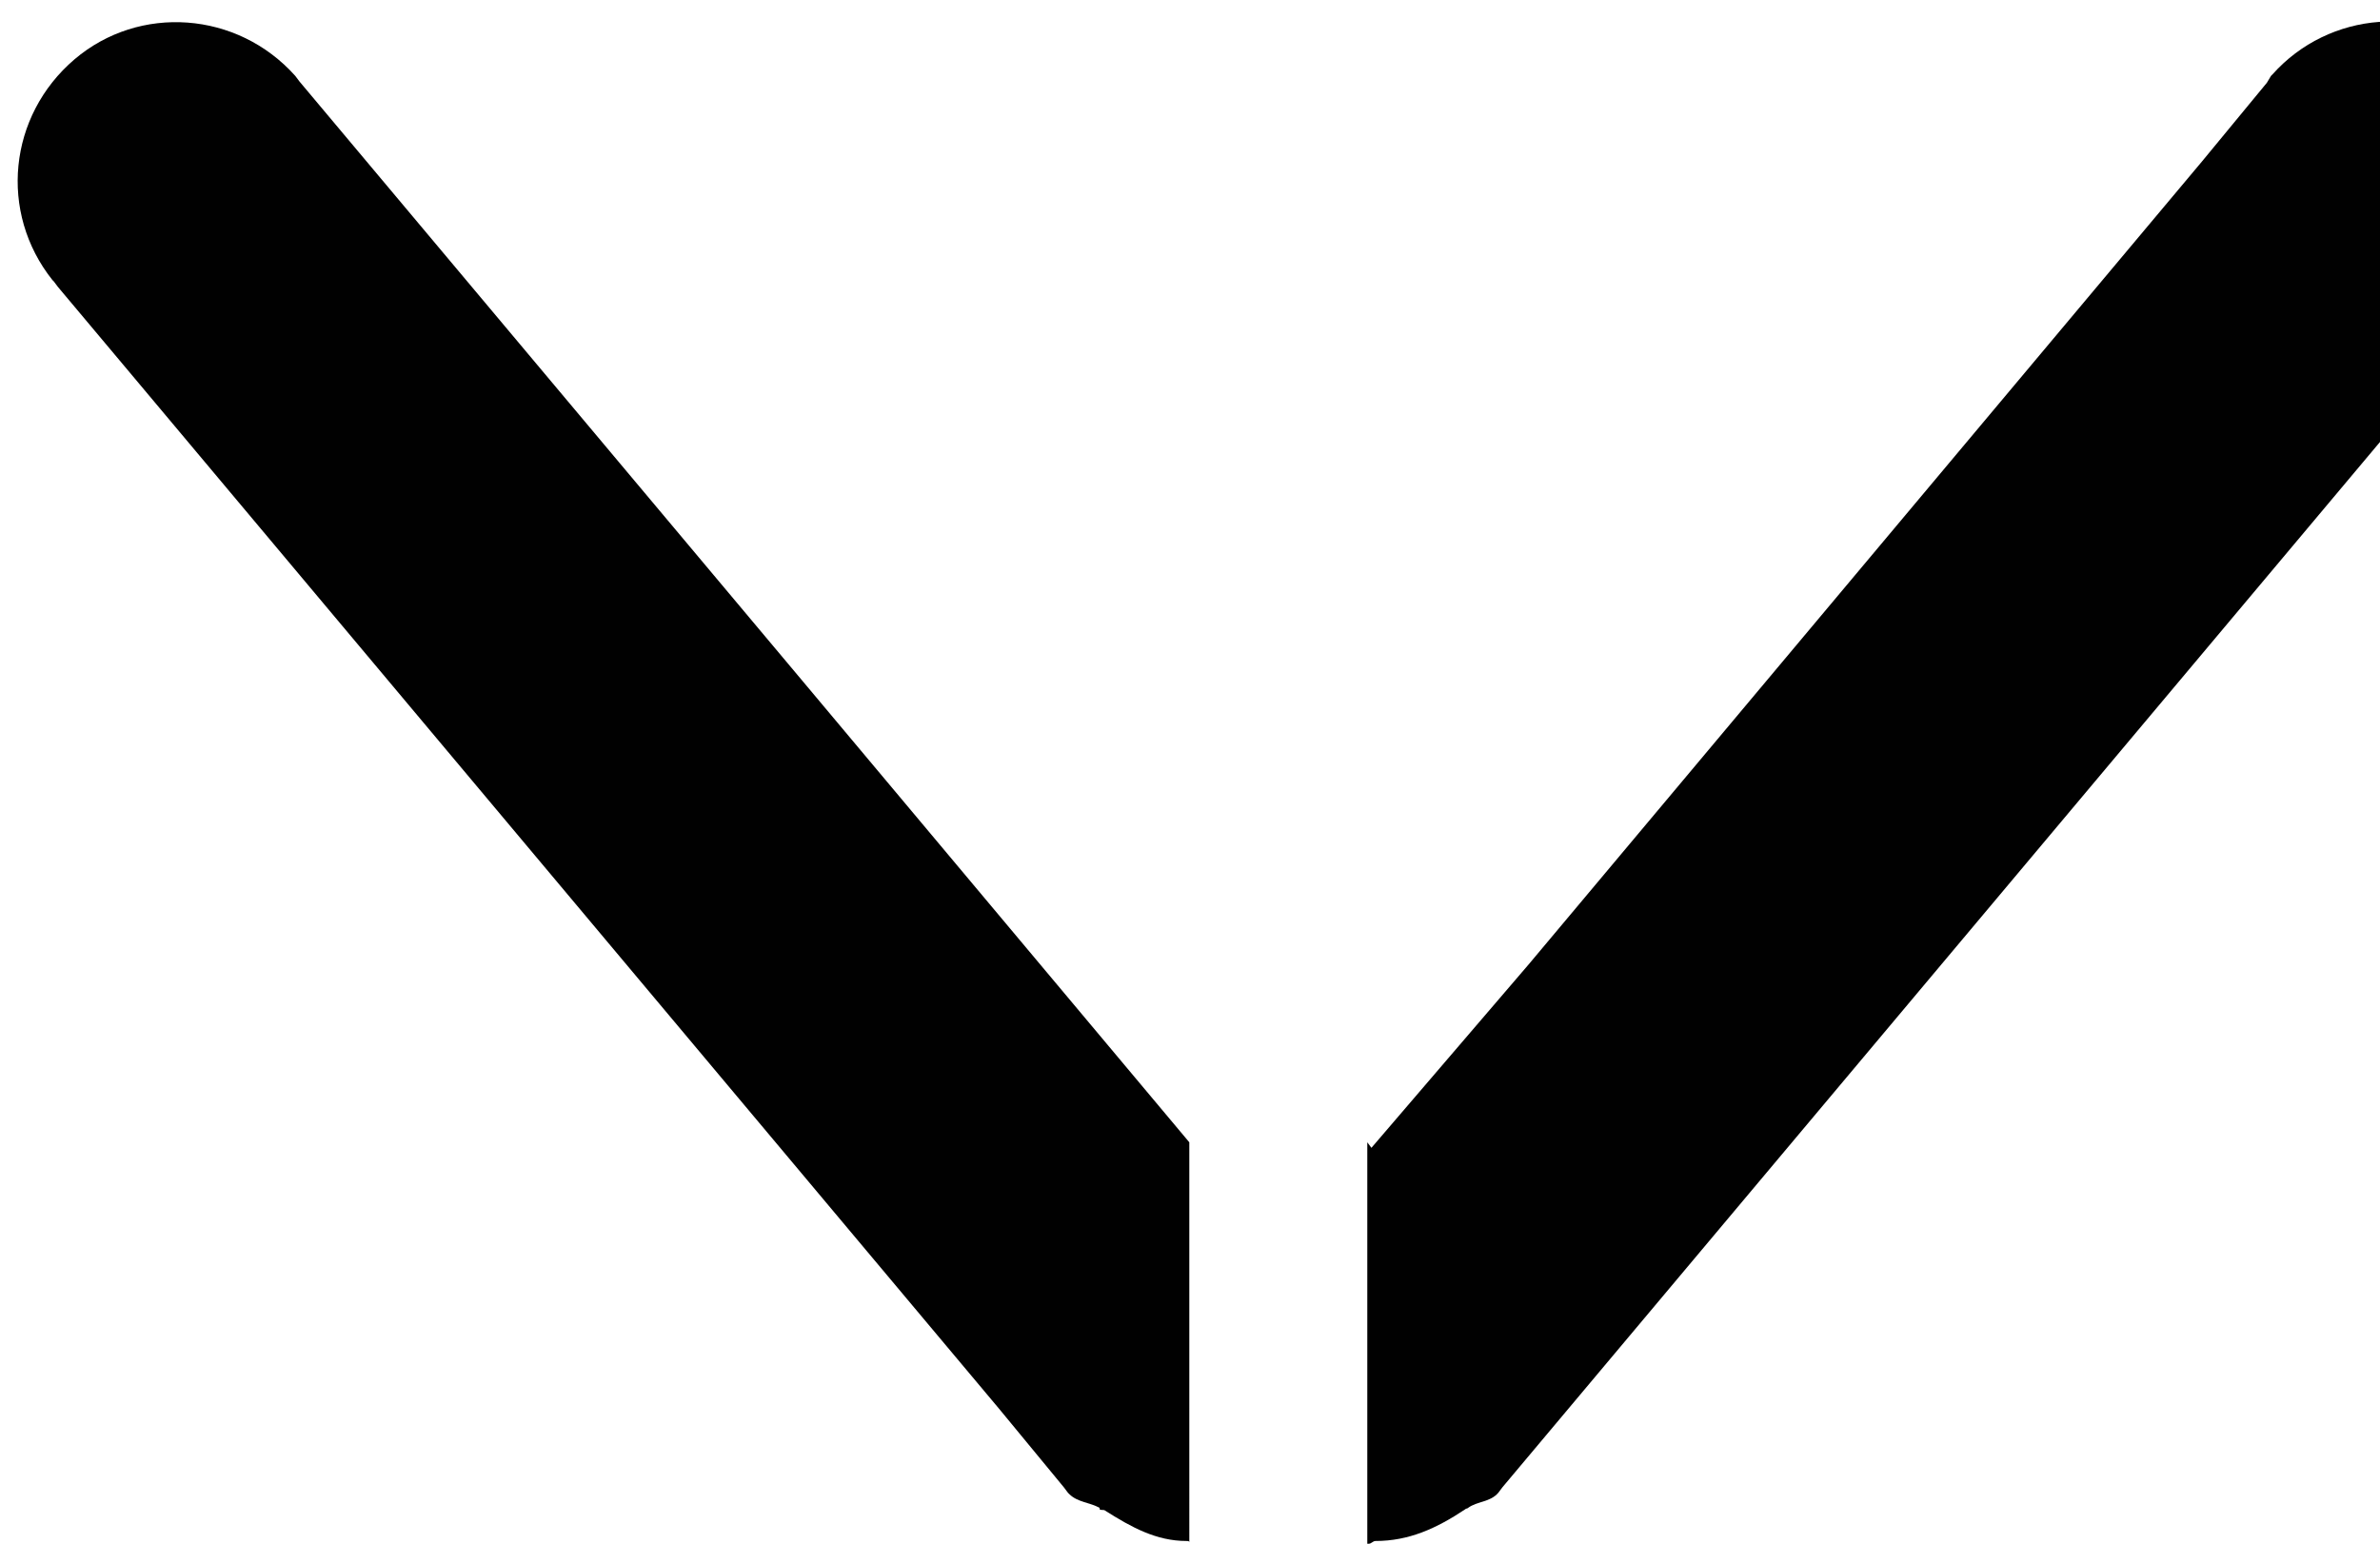 <?xml version="1.0" encoding="utf-8"?>
<!-- Generator: Adobe Illustrator 16.0.0, SVG Export Plug-In . SVG Version: 6.00 Build 0)  -->
<!DOCTYPE svg PUBLIC "-//W3C//DTD SVG 1.1//EN" "http://www.w3.org/Graphics/SVG/1.1/DTD/svg11.dtd">
<svg version="1.1" id="Calque_1" xmlns="http://www.w3.org/2000/svg" xmlns:xlink="http://www.w3.org/1999/xlink" x="0px" y="0px"
	 width="17.25px" height="11.19px" viewBox="0 0 17.25 11.19" style="enable-background:new 0 0 17.25 11.19;" xml:space="preserve"
	>
<g>
	<path style="fill:#010101;" d="M5.82,4.94L2.17,0.59L2.14,0.55c-0.42-0.47-1.13-0.52-1.6-0.12c-0.48,0.41-0.55,1.11-0.16,1.6
		l0.01,0.01l0.03,0.04l0.47,0.56l6.35,7.57l0.47,0.57l0.03,0.04l0.01,0.01c0.06,0.06,0.15,0.06,0.22,0.1c0,0,0,0.01,0,0.01
		c0.01,0.01,0.03,0,0.04,0.01c0.19,0.12,0.37,0.22,0.59,0.22c0.01,0,0.02,0,0.02,0.01V8.28L5.82,4.94z"/>
	<path style="fill:#010101;" d="M9.97,11.17c0.24,0,0.44-0.09,0.65-0.23c0.01-0.01,0.01,0,0.02-0.01c0,0,0,0,0,0
		c0.07-0.05,0.16-0.04,0.22-0.11l0.03-0.04l3.66-4.36l3.66-4.36l0.03-0.04c0.38-0.48,0.31-1.19-0.17-1.59
		c-0.48-0.41-1.19-0.35-1.6,0.11l-0.01,0.01L16.43,0.6l-0.47,0.57l-4.88,5.82L9.94,8.32L9.91,8.28v2.91c0,0,0.01,0,0.01,0
		C9.94,11.19,9.95,11.17,9.97,11.17z"/>
</g>
</svg>
